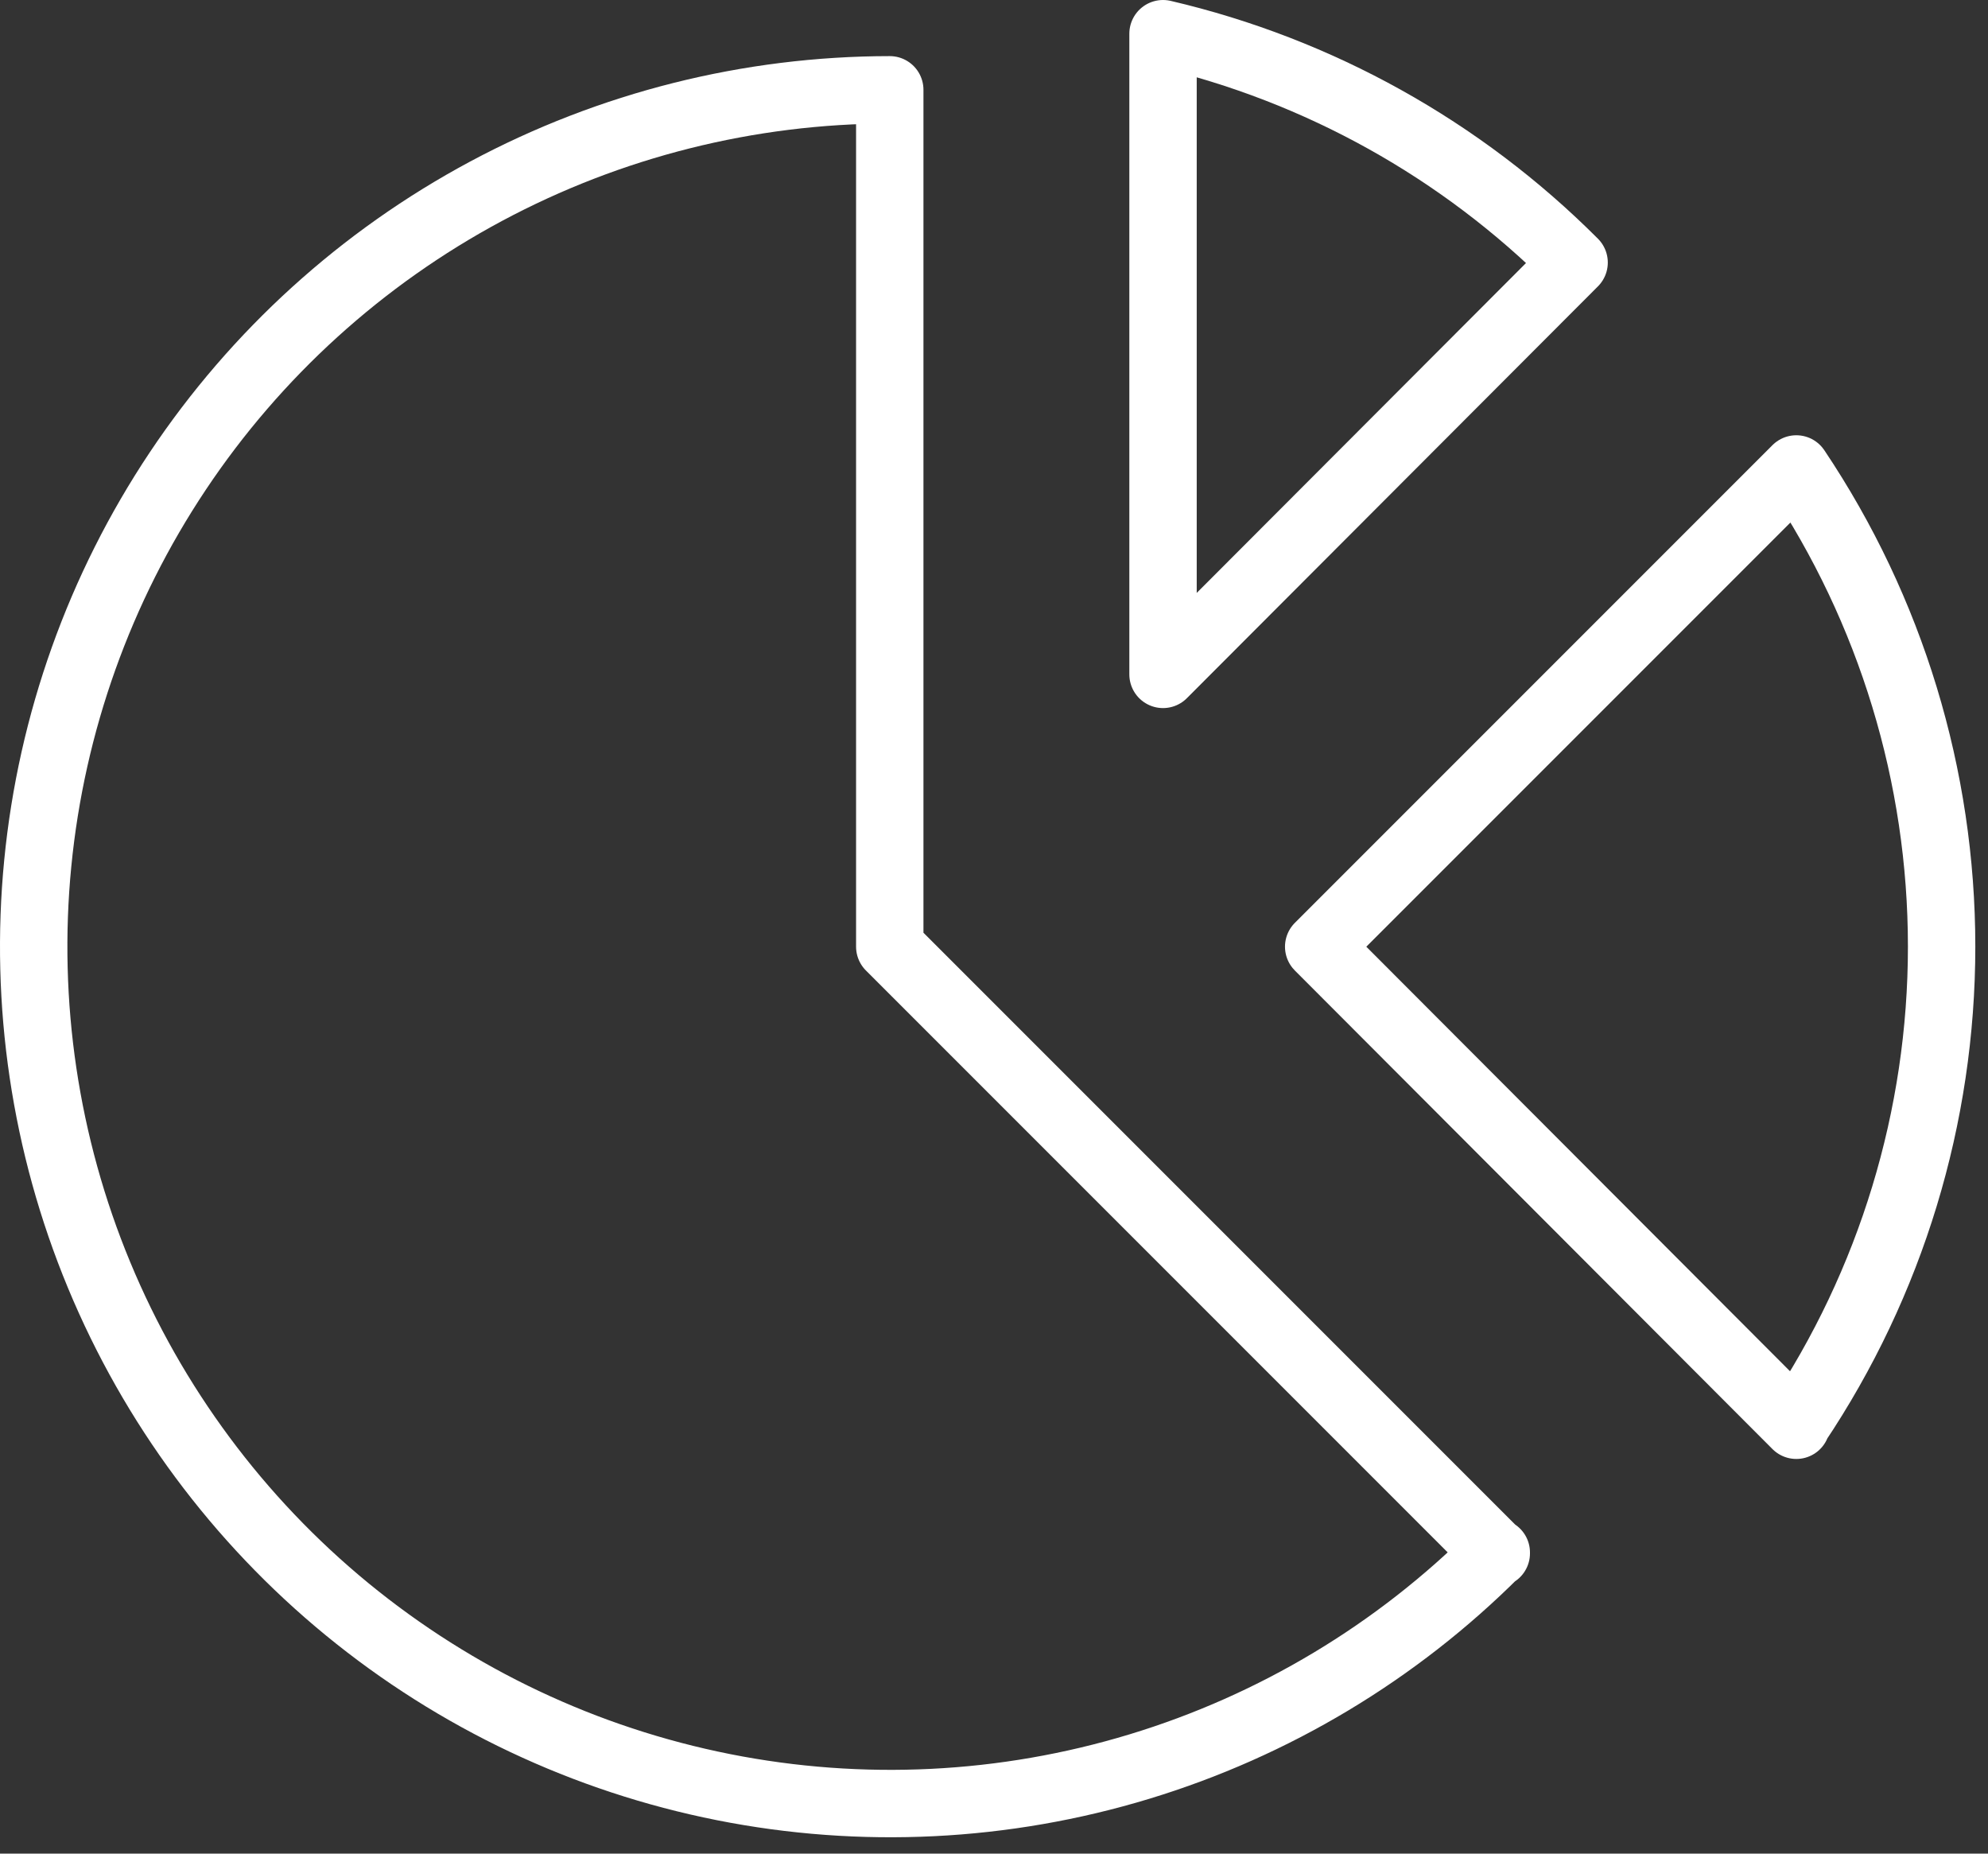 <svg width="118" height="110" viewBox="0 0 118 110" fill="none" >
<rect x="0" y="0" width="118" height="110" fill="#333333" stroke="none"/>
<path d="M88.813 92.13C82.902 98.043 75.624 102.408 67.623 104.837C59.623 107.266 51.146 107.685 42.945 106.056C34.744 104.428 27.072 100.802 20.606 95.5C14.141 90.198 9.083 83.384 5.88 75.661C2.676 67.938 1.427 59.544 2.242 51.222C3.057 42.901 5.912 34.909 10.553 27.954C15.194 21 21.479 15.297 28.85 11.35C36.221 7.404 44.452 5.336 52.813 5.33V56.18L88.813 92.18V92.13Z" stroke="white" stroke-width="4" stroke-linecap="round" stroke-linejoin="round"/>
<path d="M69.033 2.02V40.02L93.433 15.58C86.728 8.864 78.275 4.159 69.033 2V2.02Z" stroke="white" stroke-width="4" stroke-linecap="round" stroke-linejoin="round"/>
<path d="M106.622 84.58L78.272 56.18L106.622 27.83C112.245 36.214 115.247 46.081 115.247 56.175C115.247 66.27 112.245 76.136 106.622 84.52V84.58Z" stroke="white" stroke-width="4" stroke-linecap="round" stroke-linejoin="round"/>
</svg>
